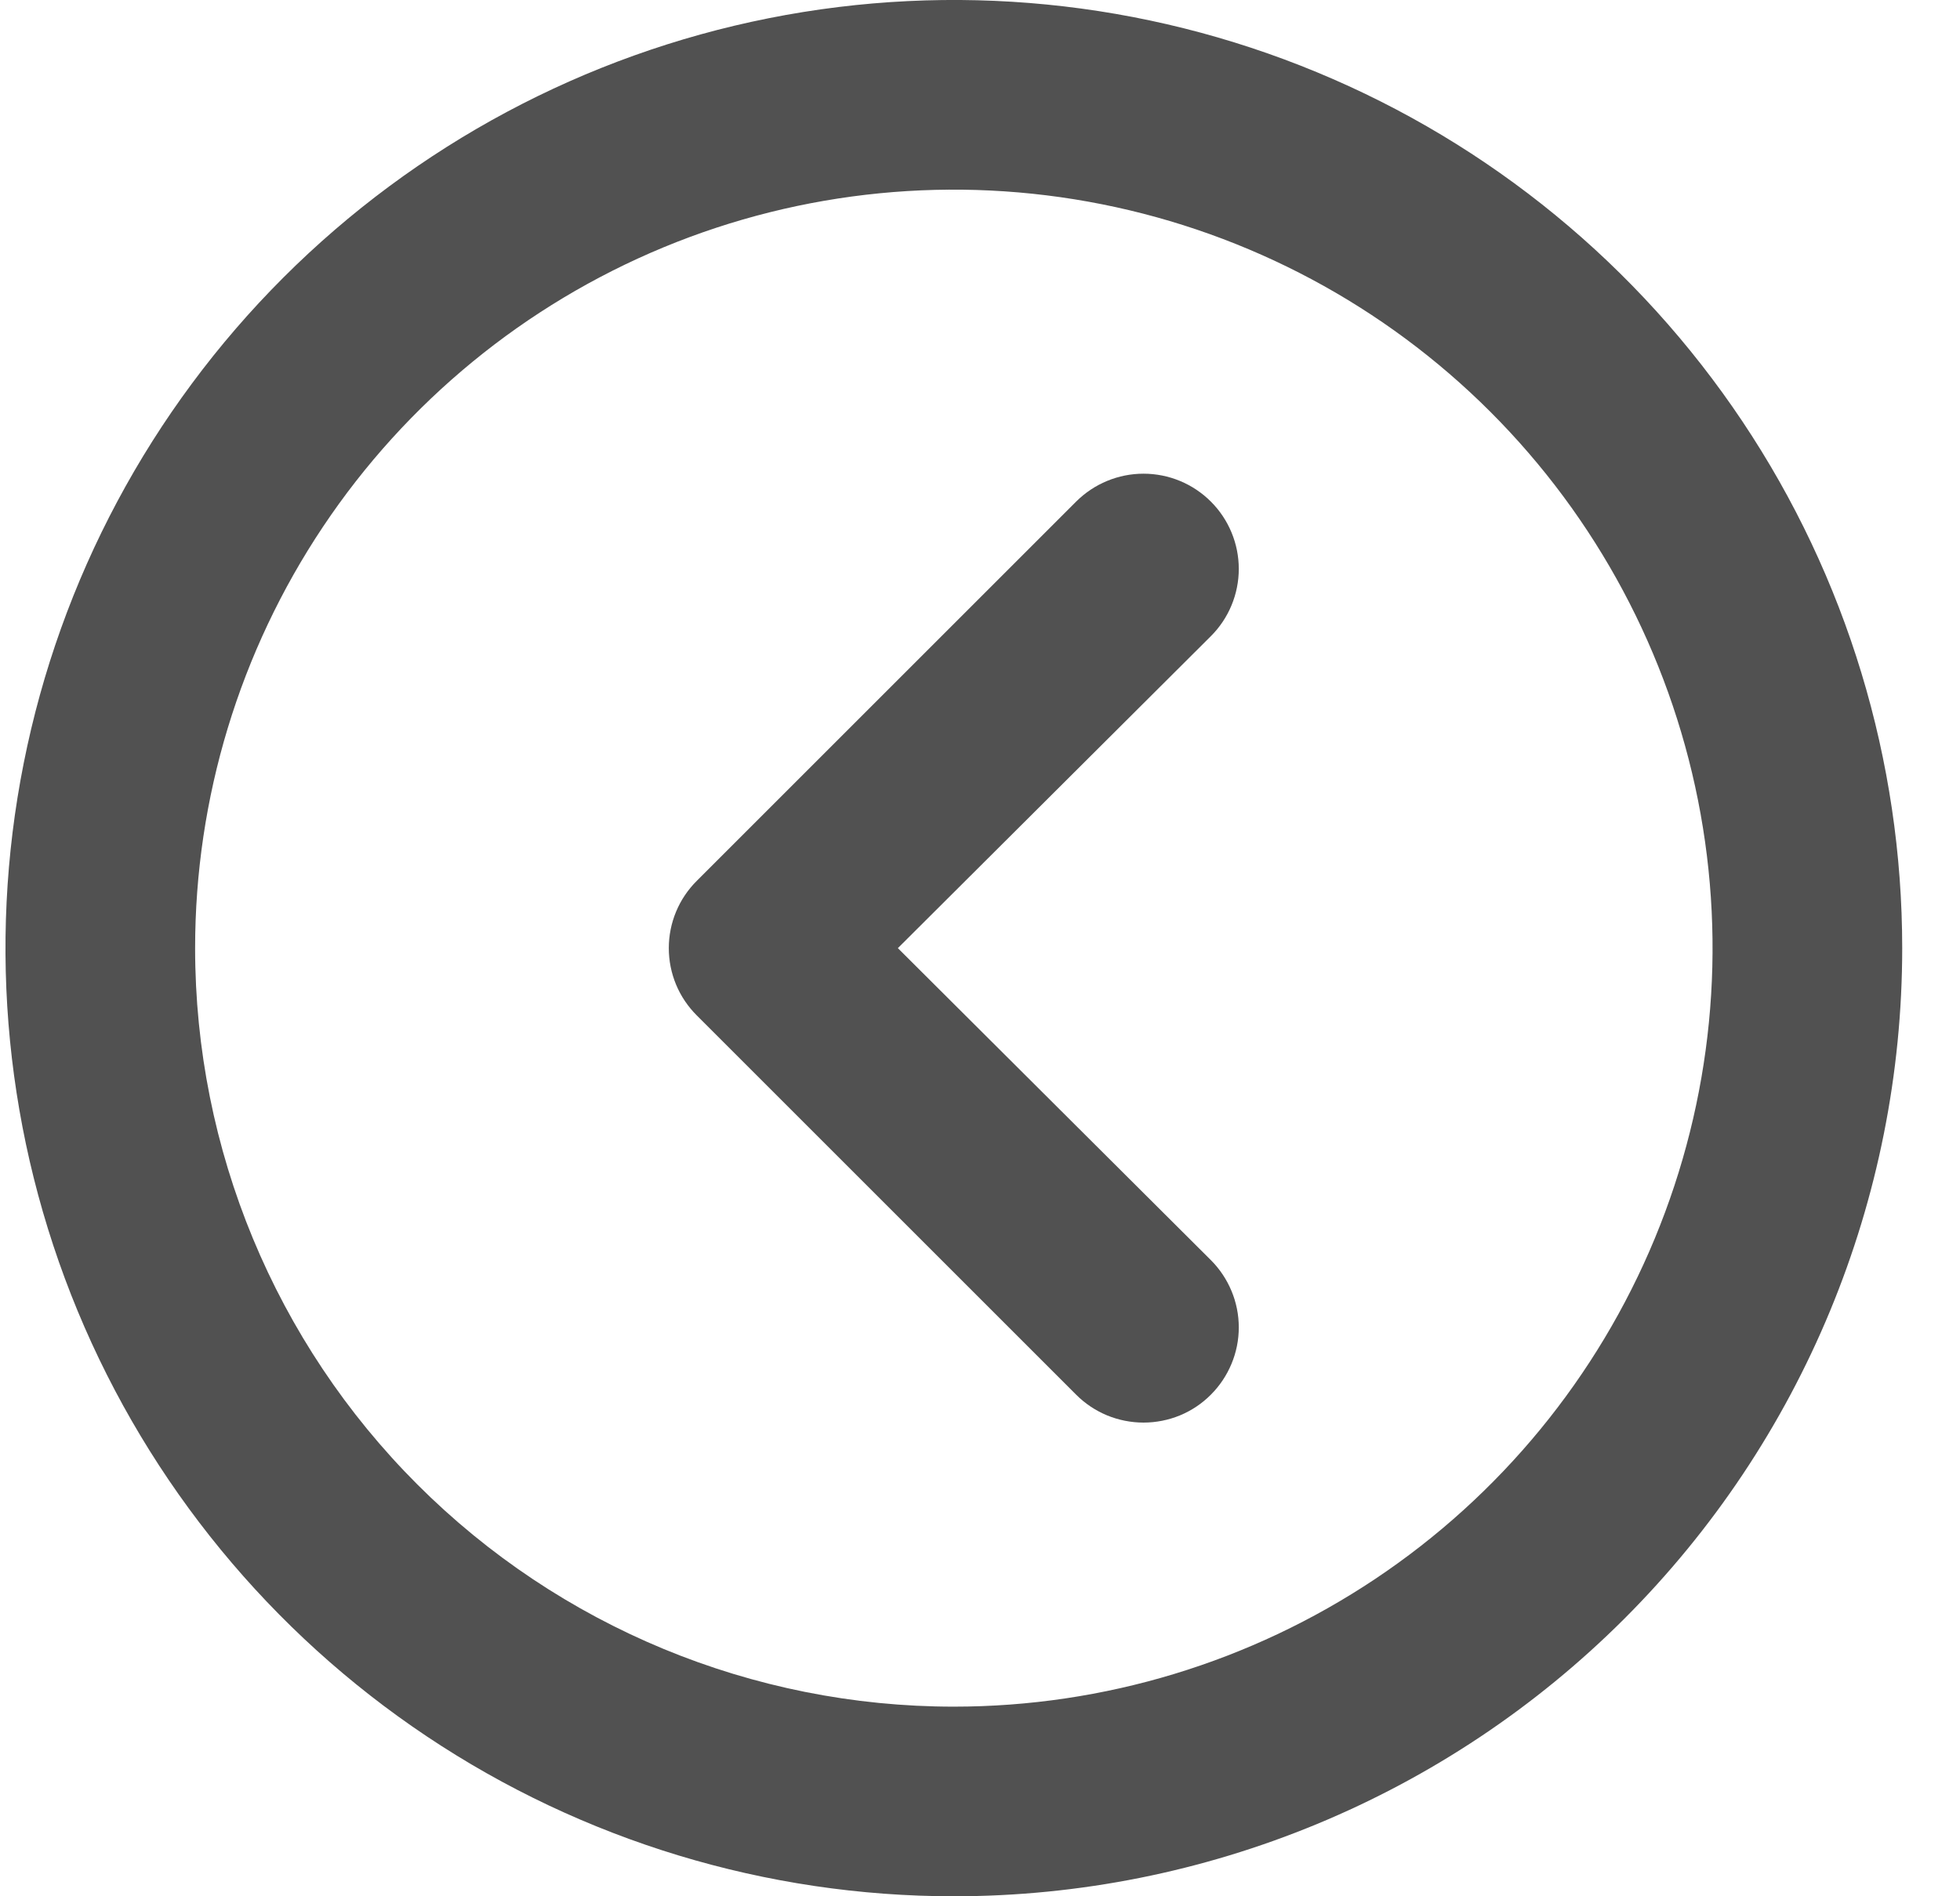 <svg width="31" height="30" viewBox="0 0 31 30" fill="none"
    xmlns="http://www.w3.org/2000/svg">
    <path d="M30.086 15C30.086 12.033 29.207 9.133 27.558 6.666C25.91 4.2 23.568 2.277 20.827 1.142C18.086 0.006 15.07 -0.291 12.16 0.288C9.25 0.867 6.578 2.296 4.48 4.393C2.382 6.491 0.953 9.164 0.375 12.074C-0.204 14.983 0.093 17.999 1.228 20.74C2.364 23.481 4.286 25.824 6.753 27.472C9.22 29.12 12.12 30 15.086 30C19.065 30 22.88 28.42 25.693 25.607C28.506 22.794 30.086 18.978 30.086 15V15ZM3.086 15C3.086 12.627 3.79 10.307 5.109 8.333C6.427 6.36 8.302 4.822 10.494 3.913C12.687 3.005 15.1 2.768 17.427 3.231C19.755 3.694 21.893 4.836 23.572 6.515C25.25 8.193 26.393 10.331 26.856 12.659C27.319 14.987 27.081 17.399 26.173 19.592C25.265 21.785 23.727 23.659 21.753 24.978C19.78 26.296 17.46 27 15.086 27C11.904 27 8.852 25.736 6.601 23.485C4.351 21.235 3.086 18.183 3.086 15Z" fill="#515151"/>
    <path d="M19.151 19.935L14.201 15L19.151 10.065C19.434 9.783 19.593 9.399 19.593 9C19.593 8.601 19.434 8.217 19.151 7.935C18.869 7.653 18.486 7.494 18.086 7.494C17.687 7.494 17.304 7.653 17.021 7.935L11.021 13.935C10.881 14.074 10.769 14.24 10.693 14.423C10.617 14.606 10.578 14.802 10.578 15C10.578 15.198 10.617 15.394 10.693 15.577C10.769 15.76 10.881 15.925 11.021 16.065L17.021 22.065C17.161 22.205 17.327 22.316 17.51 22.392C17.693 22.467 17.889 22.506 18.086 22.506C18.284 22.506 18.48 22.467 18.663 22.392C18.846 22.316 19.012 22.205 19.151 22.065C19.291 21.925 19.402 21.759 19.478 21.576C19.554 21.394 19.593 21.198 19.593 21C19.593 20.802 19.554 20.606 19.478 20.424C19.402 20.241 19.291 20.075 19.151 19.935V19.935Z" fill="#515151"/>
</svg>
